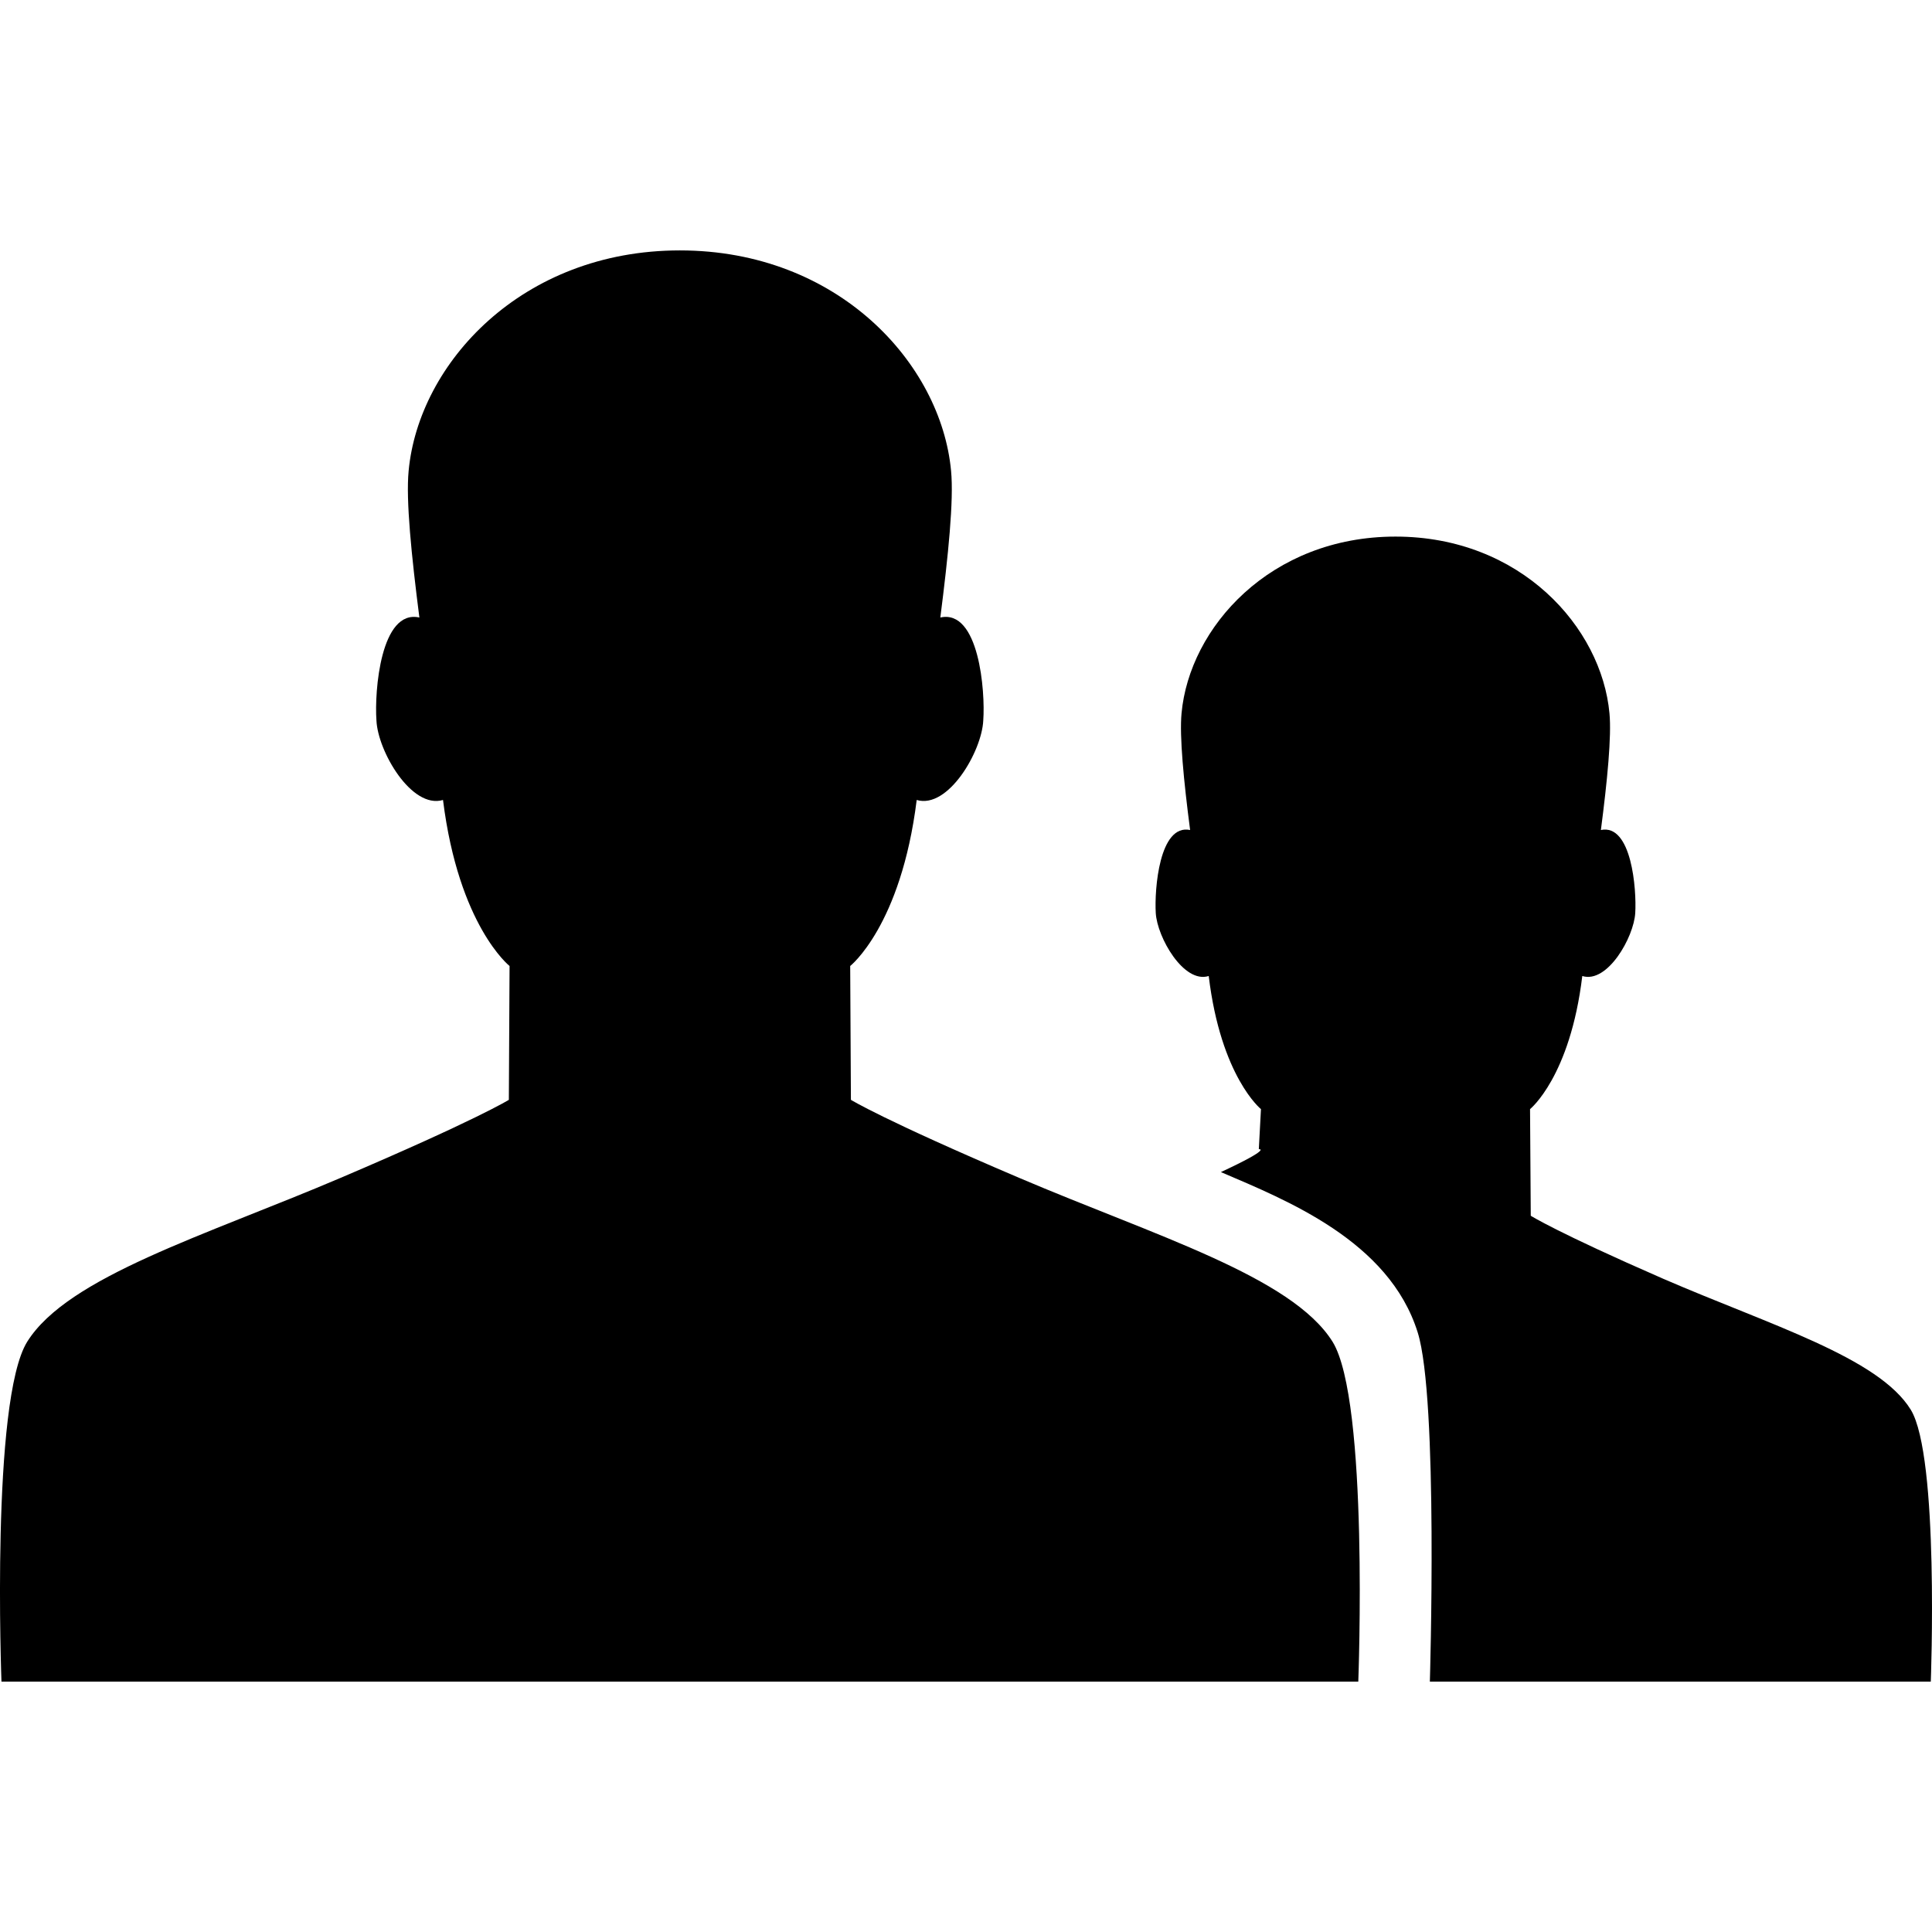 <?xml version="1.0" encoding="utf-8"?>
<!-- Generator: Adobe Illustrator 19.1.0, SVG Export Plug-In . SVG Version: 6.00 Build 0)  -->
<svg version="1.1" xmlns="http://www.w3.org/2000/svg" xmlns:xlink="http://www.w3.org/1999/xlink" x="0px" y="0px"
	 viewBox="0 0 100 100" enable-background="new 0 0 100 100" xml:space="preserve">
<g id="gear">
</g>
<g id="info">
</g>
<g id="fan">
	<path d="M70.305,87.041H0.076c0,0-0.556-14.557,1.333-17.594c2.111-3.371,9.186-5.482,16.224-8.482
		c7.038-3,8.705-4.037,8.705-4.037L26.375,50c0,0-2.63-2.074-3.445-8.593c-1.63,0.482-3.371-2.519-3.445-4.111
		c-0.111-1.519,0.222-5.778,2.222-5.334c-0.407-3.185-0.704-6.075-0.556-7.593c0.519-5.556,5.852-11.408,14.038-11.408
		s13.52,5.852,14.038,11.408c0.148,1.519-0.148,4.408-0.556,7.593c2-0.444,2.334,3.815,2.222,5.334
		c-0.074,1.593-1.815,4.593-3.445,4.111C46.636,47.926,44.006,50,44.006,50l0.037,6.927c0,0,1.667,1.037,8.705,4.037
		c7.038,3,14.112,5.112,16.224,8.482C70.861,72.484,70.305,87.041,70.305,87.041z M98.9,72.965
		c-1.667-2.704-7.26-4.371-12.816-6.778c-5.519-2.408-6.852-3.26-6.852-3.26l-0.037-5.519c0,0,2.074-1.667,2.704-6.89
		c1.296,0.407,2.667-2,2.741-3.26c0.074-1.222-0.185-4.63-1.778-4.297c0.333-2.556,0.556-4.852,0.444-6.038
		c-0.407-4.445-4.593-9.149-11.075-9.149s-10.668,4.704-11.075,9.149c-0.111,1.185,0.111,3.482,0.444,6.038
		c-1.593-0.333-1.852,3.074-1.778,4.297c0.074,1.259,1.445,3.667,2.741,3.26c0.63,5.223,2.704,6.89,2.704,6.89l-0.111,2.074
		c0,0,0.741-0.074-1.963,1.185c3.371,1.445,8.705,3.556,10.186,8.297c1.074,3.408,0.63,18.076,0.63,18.076h25.928
		C99.938,87.041,100.382,75.373,98.9,72.965z"/>
</g>
<g id="mail-close1">
</g>
<g id="mail-close2">
</g>
<g id="mail-open">
</g>
<g id="campaign">
</g>
<g id="page">
</g>
<g id="preview">
</g>
<g id="conversion">
</g>
<g id="home">
</g>
<g id="instantwin">
</g>
<g id="button">
</g>
<g id="image">
</g>
<g id="text">
</g>
<g id="enquete">
</g>
<g id="write">
</g>
<g id="design">
</g>
<g id="branch-parallel">
</g>
<g id="branch-serial">
</g>
<g id="fangate">
</g>
<g id="youtube">
</g>
<g id="coupon">
</g>
<g id="radio">
</g>
<g id="logout">
</g>
<g id="check1">
</g>
<g id="check2">
</g>
<g id="download">
</g>
<g id="plus">
</g>
<g id="attract">
</g>
<g id="communication">
</g>
<g id="share">
</g>
<g id="arrow-right">
</g>
<g id="arrow-left-single">
</g>
<g id="arrow-bottom">
</g>
<g id="arrow-top">
</g>
<g id="follow-twitter">
</g>
<g id="arrow-follow">
</g>
<g id="caution">
</g>
<g id="minus">
</g>
<g id="delete">
</g>
<g id="edit">
</g>
<g id="fixed">
</g>
<g id="arrow-right-double">
</g>
<g id="arrow-left-double">
</g>
<g id="sort">
</g>
<g id="newwindow">
</g>
<g id="resize">
</g>
<g id="follow-facebook">
</g>
<g id="mail-option">
</g>
<g id="clock">
</g>
<g id="redirect">
</g>
<g id="open">
</g>
<g id="key">
</g>
<g id="archive-in">
</g>
<g id="archive-out">
</g>
<g id="attention_1_">
</g>
</svg>
